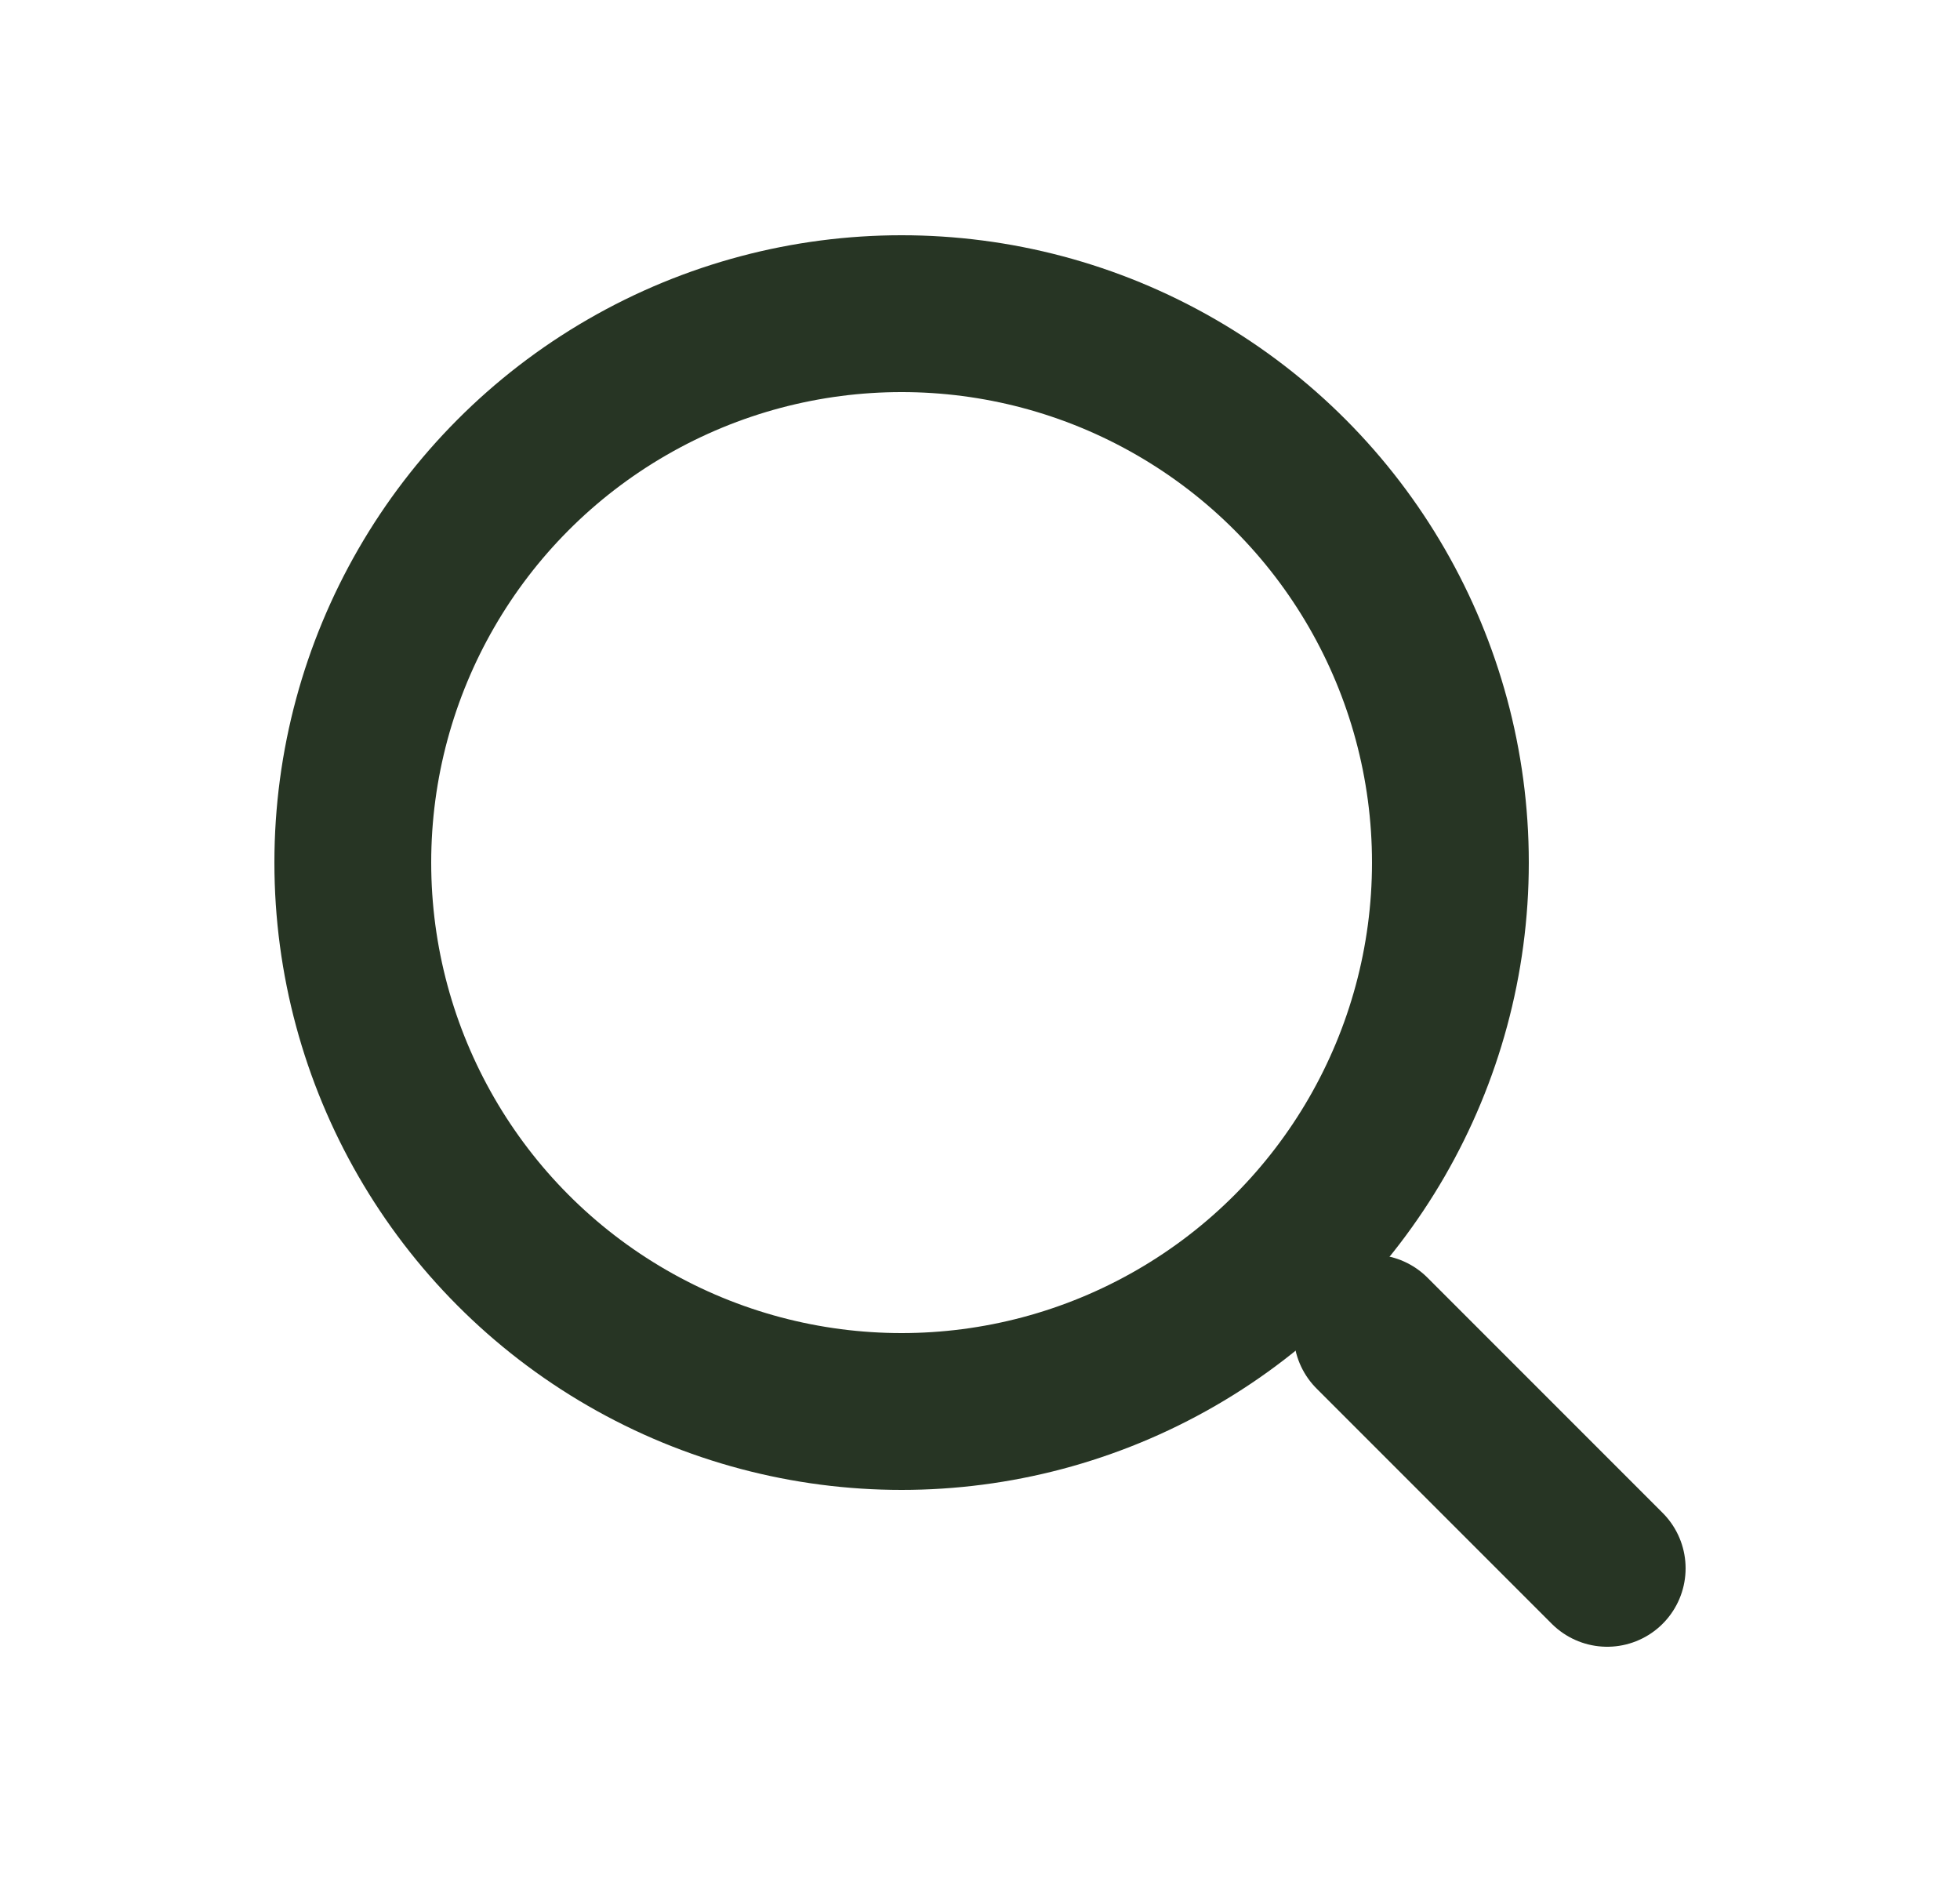 <svg width="25" height="24" viewBox="0 0 25 24" fill="none" xmlns="http://www.w3.org/2000/svg">
<g clip-path="url(#clip0_3_5968)">
<circle cx="11.5" cy="11" r="7" stroke="#273524" stroke-width="2"/>
<path d="M20.5 20L17.5 17" stroke="#273524" stroke-width="2" stroke-linecap="round"/>
</g>
<defs>
<clipPath id="clip0_3_5968">
<rect width="24" height="24" fill="white" transform="translate(0.5)"/>
</clipPath>
</defs>
</svg>
